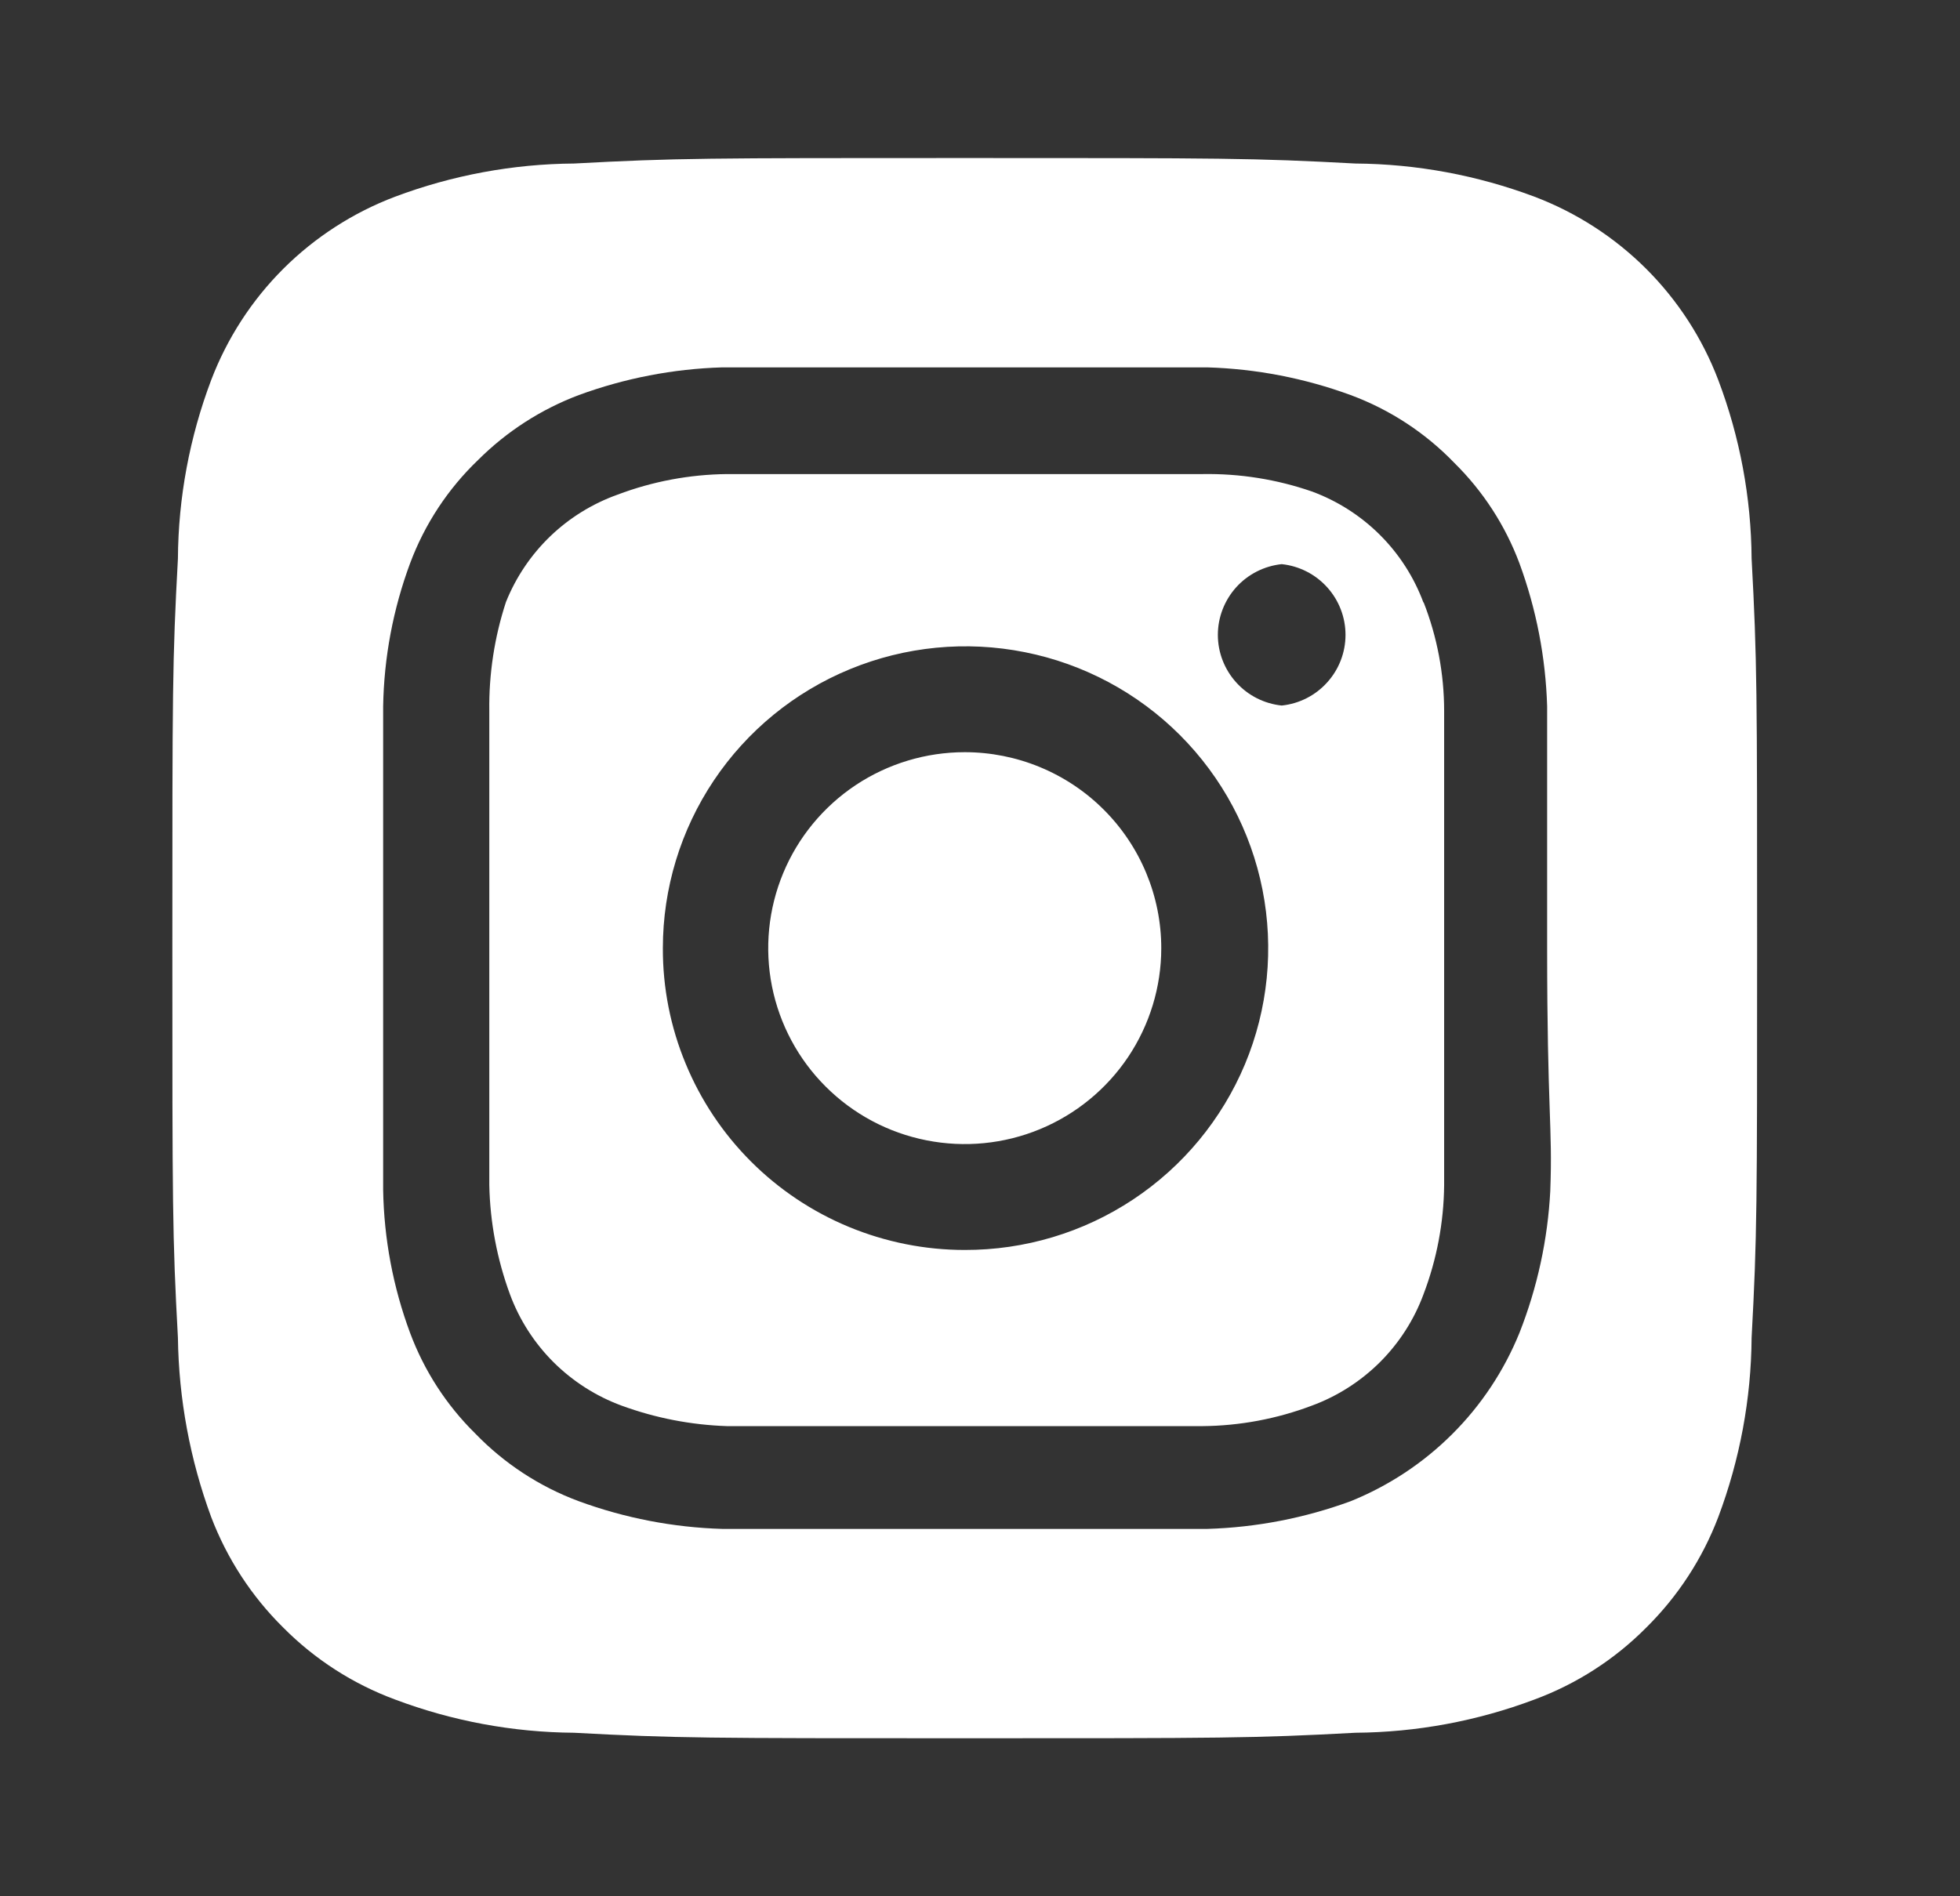 <svg width="31" height="30" viewBox="0 0 31 30" fill="none" xmlns="http://www.w3.org/2000/svg">
<rect x="0" y="0" width="31" height="30" fill="#333333" stroke="none"/>
<path d="M15.259 11.9C14.644 11.9 14.043 12.082 13.532 12.422C13.021 12.763 12.622 13.247 12.387 13.814C12.152 14.38 12.09 15.003 12.21 15.605C12.33 16.206 12.626 16.759 13.061 17.192C13.496 17.626 14.049 17.921 14.652 18.04C15.255 18.16 15.88 18.099 16.448 17.864C17.016 17.629 17.501 17.232 17.843 16.722C18.184 16.212 18.367 15.613 18.367 15C18.367 14.593 18.286 14.19 18.13 13.814C17.974 13.438 17.745 13.096 17.456 12.808C17.168 12.52 16.825 12.292 16.448 12.136C16.071 11.98 15.667 11.9 15.259 11.9ZM27.704 8.838C27.697 7.872 27.519 6.916 27.177 6.013C26.926 5.352 26.536 4.751 26.035 4.251C25.534 3.752 24.932 3.363 24.27 3.112C23.364 2.772 22.405 2.594 21.437 2.587C19.82 2.5 19.344 2.5 15.259 2.5C11.173 2.5 10.697 2.5 9.08 2.587C8.112 2.594 7.153 2.772 6.248 3.112C5.585 3.363 4.983 3.752 4.482 4.251C3.981 4.751 3.592 5.352 3.34 6.013C2.999 6.916 2.82 7.872 2.814 8.838C2.726 10.45 2.726 10.925 2.726 15C2.726 19.075 2.726 19.55 2.814 21.163C2.827 22.131 3.005 23.091 3.34 24C3.591 24.658 3.979 25.255 4.481 25.75C4.98 26.253 5.583 26.641 6.248 26.887C7.153 27.228 8.112 27.406 9.08 27.413C10.697 27.5 11.173 27.5 15.259 27.5C19.344 27.5 19.82 27.5 21.437 27.413C22.405 27.406 23.364 27.228 24.27 26.887C24.935 26.641 25.538 26.253 26.037 25.75C26.538 25.255 26.927 24.658 27.177 24C27.518 23.092 27.697 22.132 27.704 21.163C27.791 19.55 27.791 19.075 27.791 15C27.791 10.925 27.791 10.45 27.704 8.838ZM24.52 18.837C24.48 19.609 24.315 20.369 24.032 21.087C23.788 21.687 23.427 22.232 22.968 22.689C22.509 23.147 21.963 23.507 21.362 23.75C20.634 24.017 19.869 24.165 19.094 24.188C18.104 24.188 17.84 24.188 15.259 24.188C12.677 24.188 12.414 24.188 11.424 24.188C10.649 24.165 9.883 24.017 9.155 23.75C8.534 23.52 7.973 23.152 7.513 22.675C7.059 22.227 6.709 21.685 6.486 21.087C6.217 20.363 6.073 19.598 6.06 18.825C6.06 17.837 6.06 17.575 6.06 15C6.06 12.425 6.06 12.162 6.06 11.175C6.073 10.402 6.217 9.637 6.486 8.912C6.717 8.293 7.085 7.733 7.564 7.275C8.015 6.825 8.558 6.475 9.155 6.25C9.883 5.983 10.649 5.835 11.424 5.812C12.414 5.812 12.677 5.812 15.259 5.812C17.84 5.812 18.104 5.812 19.094 5.812C19.869 5.835 20.634 5.983 21.362 6.25C21.983 6.48 22.545 6.848 23.004 7.325C23.458 7.773 23.809 8.315 24.032 8.912C24.299 9.638 24.447 10.402 24.47 11.175C24.47 12.162 24.47 12.425 24.47 15C24.47 17.575 24.558 17.837 24.52 18.825V18.837ZM22.515 9.537C22.366 9.134 22.131 8.767 21.826 8.463C21.52 8.158 21.153 7.924 20.748 7.775C20.192 7.583 19.607 7.49 19.018 7.5C18.041 7.5 17.765 7.5 15.259 7.5C12.752 7.5 12.476 7.5 11.499 7.5C10.908 7.506 10.322 7.616 9.769 7.825C9.371 7.967 9.007 8.192 8.702 8.485C8.398 8.778 8.159 9.133 8.002 9.525C7.82 10.082 7.731 10.665 7.739 11.25C7.739 12.225 7.739 12.5 7.739 15C7.739 17.5 7.739 17.775 7.739 18.75C7.751 19.339 7.862 19.922 8.065 20.475C8.214 20.879 8.449 21.245 8.754 21.55C9.06 21.854 9.427 22.089 9.832 22.238C10.367 22.434 10.929 22.543 11.499 22.562C12.476 22.562 12.752 22.562 15.259 22.562C17.765 22.562 18.041 22.562 19.018 22.562C19.61 22.557 20.195 22.447 20.748 22.238C21.153 22.089 21.52 21.854 21.826 21.55C22.131 21.245 22.366 20.879 22.515 20.475C22.725 19.924 22.835 19.34 22.841 18.75C22.841 17.775 22.841 17.5 22.841 15C22.841 12.5 22.841 12.225 22.841 11.25C22.841 10.66 22.731 10.075 22.515 9.525V9.537ZM15.259 19.775C14.63 19.775 14.009 19.651 13.428 19.411C12.848 19.171 12.321 18.819 11.878 18.376C11.434 17.932 11.083 17.406 10.844 16.826C10.604 16.247 10.482 15.627 10.484 15C10.484 14.055 10.765 13.131 11.291 12.346C11.818 11.56 12.566 10.948 13.442 10.587C14.318 10.226 15.281 10.132 16.21 10.318C17.139 10.503 17.992 10.959 18.661 11.628C19.33 12.297 19.785 13.149 19.968 14.076C20.151 15.003 20.055 15.964 19.691 16.836C19.326 17.708 18.711 18.453 17.922 18.976C17.133 19.5 16.206 19.777 15.259 19.775ZM20.272 11.162C19.995 11.133 19.738 11.003 19.552 10.796C19.366 10.59 19.262 10.322 19.262 10.044C19.262 9.766 19.366 9.498 19.552 9.291C19.738 9.085 19.995 8.954 20.272 8.925C20.549 8.954 20.805 9.085 20.991 9.291C21.178 9.498 21.281 9.766 21.281 10.044C21.281 10.322 21.178 10.59 20.991 10.796C20.805 11.003 20.549 11.133 20.272 11.162Z" fill="white"/>
</svg>
